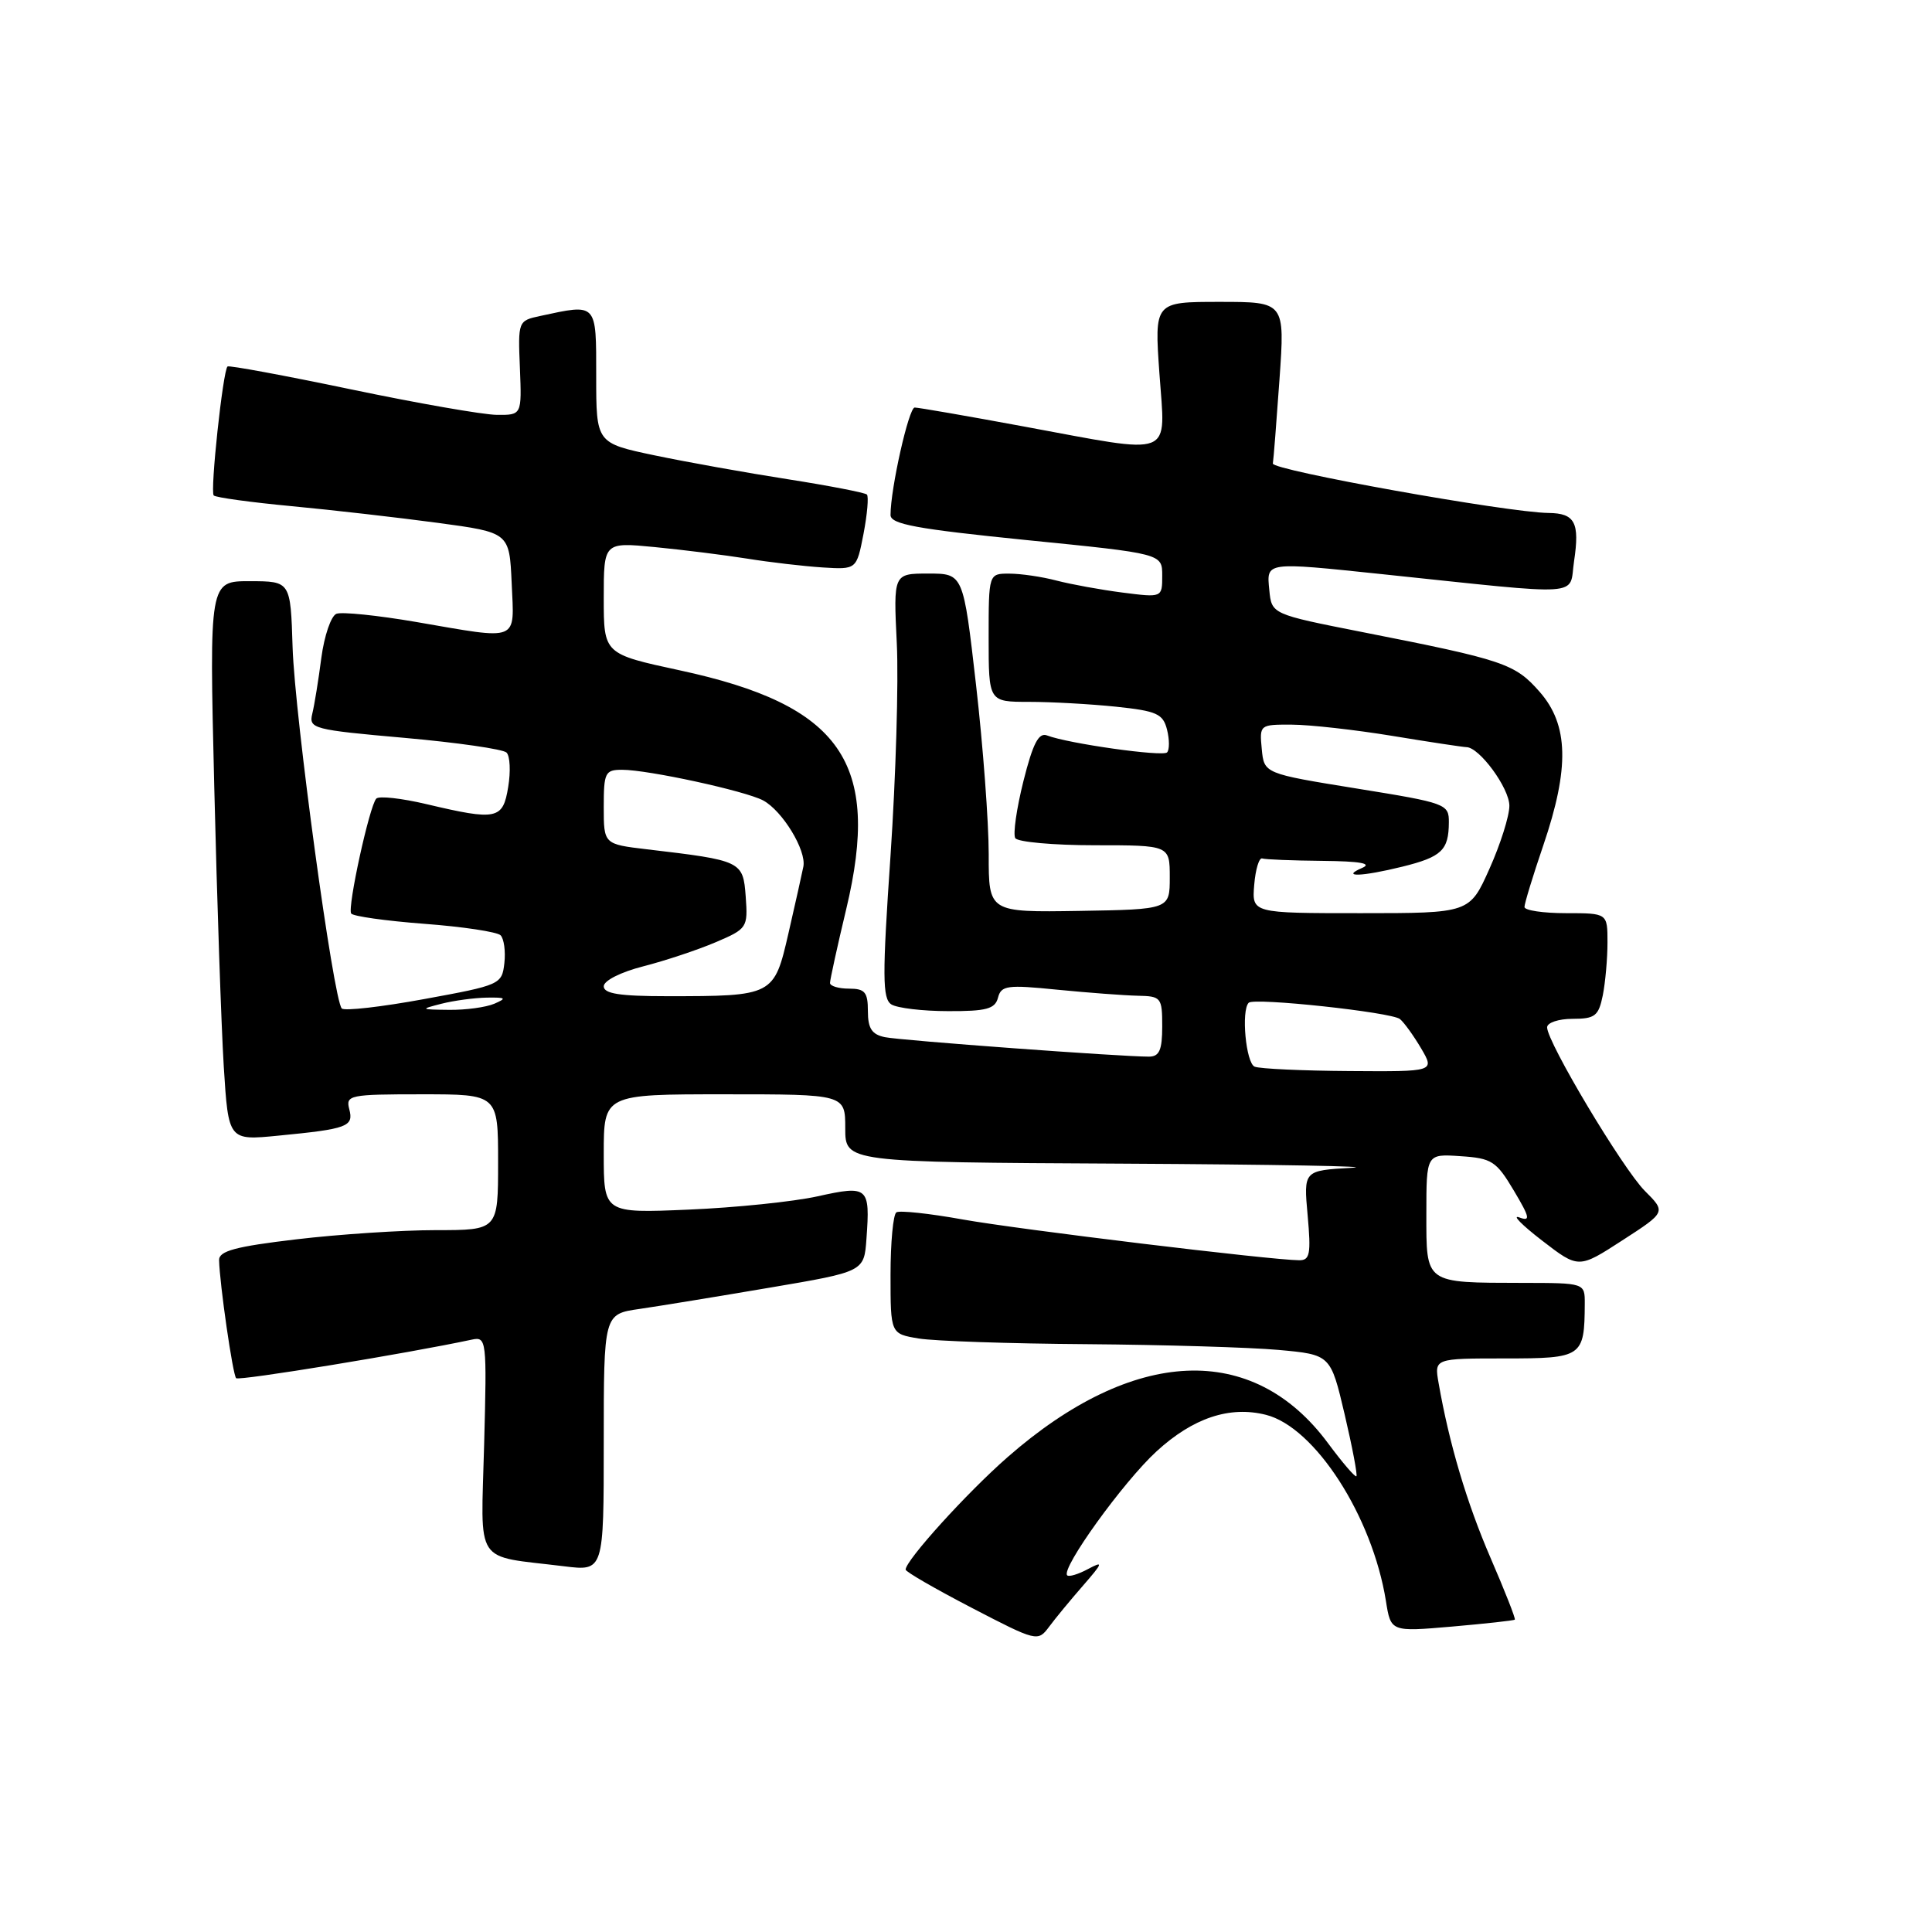 <?xml version="1.0" encoding="UTF-8" standalone="no"?>
<!DOCTYPE svg PUBLIC "-//W3C//DTD SVG 1.1//EN" "http://www.w3.org/Graphics/SVG/1.1/DTD/svg11.dtd" >
<svg xmlns="http://www.w3.org/2000/svg" xmlns:xlink="http://www.w3.org/1999/xlink" version="1.1" viewBox="0 0 256 256">
 <g >
 <path fill="currentColor"
d=" M 143.50 210.11 C 146.17 207.04 146.24 206.80 144.16 207.91 C 142.88 208.60 141.64 208.97 141.41 208.74 C 140.54 207.87 148.86 196.33 153.25 192.31 C 158.08 187.88 162.93 186.26 167.74 187.47 C 174.23 189.10 181.84 200.91 183.64 212.13 C 184.29 216.23 184.29 216.23 192.40 215.53 C 196.85 215.14 200.60 214.73 200.72 214.61 C 200.85 214.48 199.40 210.81 197.51 206.44 C 194.34 199.10 192.02 191.28 190.62 183.25 C 190.05 180.00 190.05 180.00 199.41 180.00 C 209.68 180.00 209.95 179.82 209.99 172.75 C 210.00 170.00 210.00 170.00 201.75 169.99 C 188.71 169.96 189.00 170.17 189.00 160.83 C 189.00 152.89 189.00 152.89 193.53 153.20 C 197.67 153.47 198.27 153.86 200.58 157.74 C 202.73 161.35 202.83 161.88 201.30 161.31 C 200.31 160.95 201.67 162.33 204.33 164.38 C 209.17 168.11 209.17 168.11 214.96 164.36 C 220.76 160.61 220.76 160.61 217.95 157.80 C 215.03 154.87 205.00 138.10 205.00 136.13 C 205.00 135.51 206.52 135.00 208.38 135.00 C 211.35 135.00 211.82 134.63 212.38 131.88 C 212.72 130.16 213.00 127.01 213.00 124.88 C 213.00 121.00 213.00 121.00 207.50 121.00 C 204.47 121.00 202.00 120.63 202.00 120.18 C 202.00 119.72 203.12 116.04 204.50 112.00 C 207.99 101.75 207.85 96.04 204.01 91.67 C 200.73 87.93 199.30 87.45 180.50 83.75 C 168.50 81.38 168.50 81.38 168.19 78.19 C 167.82 74.42 167.57 74.45 183.14 76.08 C 210.44 78.94 207.86 79.11 208.57 74.37 C 209.34 69.23 208.69 68.01 205.19 67.97 C 199.75 67.91 168.51 62.30 168.66 61.42 C 168.75 60.91 169.14 55.89 169.54 50.25 C 170.26 40.00 170.26 40.00 161.61 40.00 C 152.96 40.00 152.96 40.00 153.63 49.50 C 154.42 60.83 155.91 60.25 135.60 56.50 C 128.15 55.12 121.68 54.00 121.20 54.00 C 120.42 54.00 118.00 64.74 118.00 68.24 C 118.00 69.46 121.42 70.09 136.00 71.56 C 154.00 73.36 154.00 73.36 154.00 76.27 C 154.00 79.19 154.00 79.19 148.75 78.52 C 145.86 78.15 141.93 77.43 140.00 76.93 C 138.07 76.42 135.26 76.01 133.75 76.01 C 131.00 76.00 131.00 76.00 131.00 84.50 C 131.00 93.00 131.00 93.00 136.35 93.00 C 139.30 93.00 144.48 93.29 147.87 93.64 C 153.29 94.21 154.11 94.58 154.64 96.69 C 154.97 98.01 154.97 99.36 154.64 99.70 C 154.04 100.29 141.55 98.53 138.74 97.45 C 137.63 97.03 136.87 98.49 135.61 103.50 C 134.70 107.14 134.21 110.54 134.53 111.06 C 134.86 111.57 139.59 112.00 145.06 112.00 C 155.00 112.00 155.00 112.00 155.00 116.25 C 155.00 120.50 155.00 120.50 143.00 120.70 C 131.00 120.89 131.00 120.89 131.01 113.20 C 131.01 108.96 130.26 98.86 129.33 90.75 C 127.64 76.00 127.64 76.00 123.01 76.00 C 118.38 76.00 118.38 76.00 118.83 85.25 C 119.08 90.34 118.70 102.98 118.00 113.35 C 116.90 129.39 116.92 132.33 118.11 133.09 C 118.87 133.57 122.26 133.98 125.63 133.98 C 130.71 134.00 131.85 133.69 132.24 132.20 C 132.66 130.58 133.46 130.47 140.10 131.14 C 144.17 131.54 148.96 131.90 150.75 131.94 C 153.86 132.00 154.00 132.17 154.00 136.00 C 154.00 139.14 153.62 140.00 152.25 140.01 C 148.57 140.02 119.39 137.87 117.25 137.43 C 115.52 137.07 115.00 136.27 115.00 133.98 C 115.00 131.47 114.61 131.00 112.50 131.00 C 111.12 131.00 109.99 130.66 109.98 130.25 C 109.98 129.84 110.94 125.43 112.13 120.46 C 116.78 101.02 111.48 93.43 90.06 88.82 C 80.00 86.65 80.00 86.65 80.00 79.25 C 80.00 71.84 80.00 71.84 86.75 72.49 C 90.46 72.85 95.97 73.54 99.00 74.02 C 102.03 74.51 106.53 75.03 109.00 75.19 C 113.50 75.47 113.50 75.47 114.42 70.74 C 114.92 68.13 115.12 65.79 114.87 65.53 C 114.61 65.28 109.92 64.37 104.45 63.51 C 98.98 62.66 91.01 61.23 86.75 60.34 C 79.00 58.71 79.00 58.71 79.00 49.86 C 79.00 40.05 79.17 40.23 71.57 41.87 C 68.66 42.49 68.63 42.57 68.89 48.75 C 69.14 55.00 69.14 55.00 65.82 54.97 C 63.99 54.95 55.30 53.43 46.50 51.59 C 37.70 49.75 30.34 48.39 30.15 48.56 C 29.54 49.09 27.82 65.15 28.32 65.65 C 28.58 65.92 33.23 66.56 38.65 67.07 C 44.07 67.58 52.77 68.58 58.00 69.28 C 67.50 70.56 67.50 70.56 67.80 77.28 C 68.14 85.14 68.99 84.80 55.12 82.41 C 50.04 81.54 45.30 81.05 44.58 81.33 C 43.87 81.60 42.97 84.23 42.58 87.16 C 42.20 90.10 41.66 93.43 41.38 94.57 C 40.90 96.55 41.48 96.70 53.59 97.77 C 60.58 98.39 66.67 99.27 67.12 99.72 C 67.58 100.18 67.68 102.22 67.34 104.27 C 66.64 108.59 65.85 108.76 56.50 106.55 C 53.20 105.77 50.21 105.44 49.86 105.82 C 48.96 106.77 46.02 120.22 46.53 121.04 C 46.75 121.41 51.11 122.02 56.22 122.41 C 61.32 122.79 65.87 123.48 66.33 123.93 C 66.78 124.39 67.01 126.05 66.83 127.63 C 66.51 130.44 66.28 130.54 56.22 132.38 C 50.56 133.42 45.65 133.98 45.29 133.63 C 44.18 132.52 39.06 94.89 38.77 85.76 C 38.50 77.02 38.50 77.02 33.12 77.01 C 27.73 77.00 27.73 77.00 28.39 104.25 C 28.75 119.24 29.32 135.92 29.65 141.32 C 30.27 151.13 30.27 151.13 36.88 150.48 C 46.06 149.59 46.89 149.28 46.28 146.97 C 45.79 145.11 46.32 145.00 55.88 145.00 C 66.00 145.00 66.00 145.00 66.00 154.00 C 66.00 163.00 66.00 163.00 57.75 163.00 C 53.21 163.00 44.89 163.55 39.25 164.22 C 31.21 165.17 29.01 165.76 29.03 166.97 C 29.10 170.09 30.84 182.17 31.29 182.62 C 31.66 182.99 53.91 179.35 62.51 177.51 C 64.47 177.09 64.52 177.48 64.15 191.44 C 63.73 207.69 62.66 206.05 74.75 207.54 C 80.00 208.19 80.00 208.19 80.00 191.16 C 80.00 174.12 80.00 174.12 84.75 173.44 C 87.36 173.06 95.12 171.79 102.00 170.62 C 114.50 168.50 114.50 168.50 114.81 164.14 C 115.31 157.26 115.05 157.03 108.33 158.52 C 105.12 159.23 97.44 160.02 91.25 160.28 C 80.00 160.76 80.00 160.76 80.00 152.88 C 80.00 145.00 80.00 145.00 96.00 145.00 C 112.00 145.00 112.00 145.00 112.00 149.50 C 112.00 154.00 112.00 154.00 148.75 154.19 C 168.96 154.30 182.63 154.55 179.12 154.74 C 172.73 155.10 172.73 155.10 173.27 161.05 C 173.73 166.14 173.57 167.00 172.16 166.99 C 168.46 166.97 134.96 162.91 127.53 161.58 C 123.15 160.79 119.21 160.37 118.78 160.64 C 118.35 160.90 118.00 164.63 118.00 168.93 C 118.00 176.74 118.00 176.74 121.75 177.36 C 123.81 177.70 133.82 178.04 144.00 178.11 C 154.18 178.19 165.61 178.53 169.40 178.87 C 176.31 179.50 176.31 179.50 178.17 187.40 C 179.19 191.75 179.89 195.44 179.73 195.61 C 179.56 195.77 177.87 193.80 175.96 191.22 C 166.01 177.78 150.20 178.47 133.52 193.07 C 128.12 197.79 120.00 206.76 120.00 207.98 C 120.00 208.27 123.94 210.54 128.75 213.04 C 137.37 217.52 137.52 217.55 139.00 215.57 C 139.82 214.46 141.85 212.00 143.50 210.11 Z  M 166.25 141.34 C 165.09 140.87 164.44 133.90 165.46 132.87 C 166.17 132.16 184.38 134.12 185.50 135.03 C 186.05 135.48 187.31 137.23 188.31 138.92 C 190.11 142.00 190.11 142.00 178.81 141.92 C 172.59 141.88 166.94 141.62 166.25 141.34 Z  M 58.50 133.00 C 60.15 132.58 62.85 132.22 64.50 132.19 C 67.04 132.15 67.19 132.27 65.50 133.00 C 64.40 133.47 61.70 133.84 59.50 133.81 C 55.68 133.77 55.63 133.73 58.50 133.00 Z  M 80.00 130.69 C 80.00 129.94 82.27 128.80 85.25 128.04 C 88.14 127.30 92.44 125.87 94.81 124.86 C 99.01 123.07 99.11 122.92 98.81 118.80 C 98.46 114.10 98.30 114.02 85.75 112.54 C 80.00 111.86 80.00 111.86 80.00 106.93 C 80.00 102.37 80.18 102.00 82.43 102.00 C 85.89 102.00 98.75 104.80 101.12 106.06 C 103.68 107.44 106.87 112.67 106.45 114.83 C 106.27 115.75 105.38 119.71 104.48 123.64 C 102.57 131.96 102.49 132.00 88.38 132.00 C 82.13 132.00 80.00 131.67 80.00 130.69 Z  M 166.19 117.25 C 166.36 115.19 166.84 113.61 167.25 113.75 C 167.66 113.89 171.26 114.03 175.25 114.07 C 180.23 114.12 181.87 114.41 180.50 115.00 C 177.57 116.26 180.41 116.17 185.81 114.84 C 191.03 113.55 191.96 112.66 191.98 108.98 C 192.00 106.53 191.66 106.40 179.75 104.48 C 167.50 102.50 167.50 102.50 167.19 99.25 C 166.88 96.03 166.92 96.00 171.19 96.02 C 173.56 96.03 179.55 96.70 184.50 97.51 C 189.45 98.33 193.86 98.99 194.30 99.00 C 196.02 99.00 200.00 104.43 200.00 106.77 C 200.00 108.13 198.81 111.89 197.36 115.12 C 194.73 121.00 194.73 121.00 180.30 121.00 C 165.88 121.00 165.88 121.00 166.19 117.25 Z "/>
</g>
</svg>